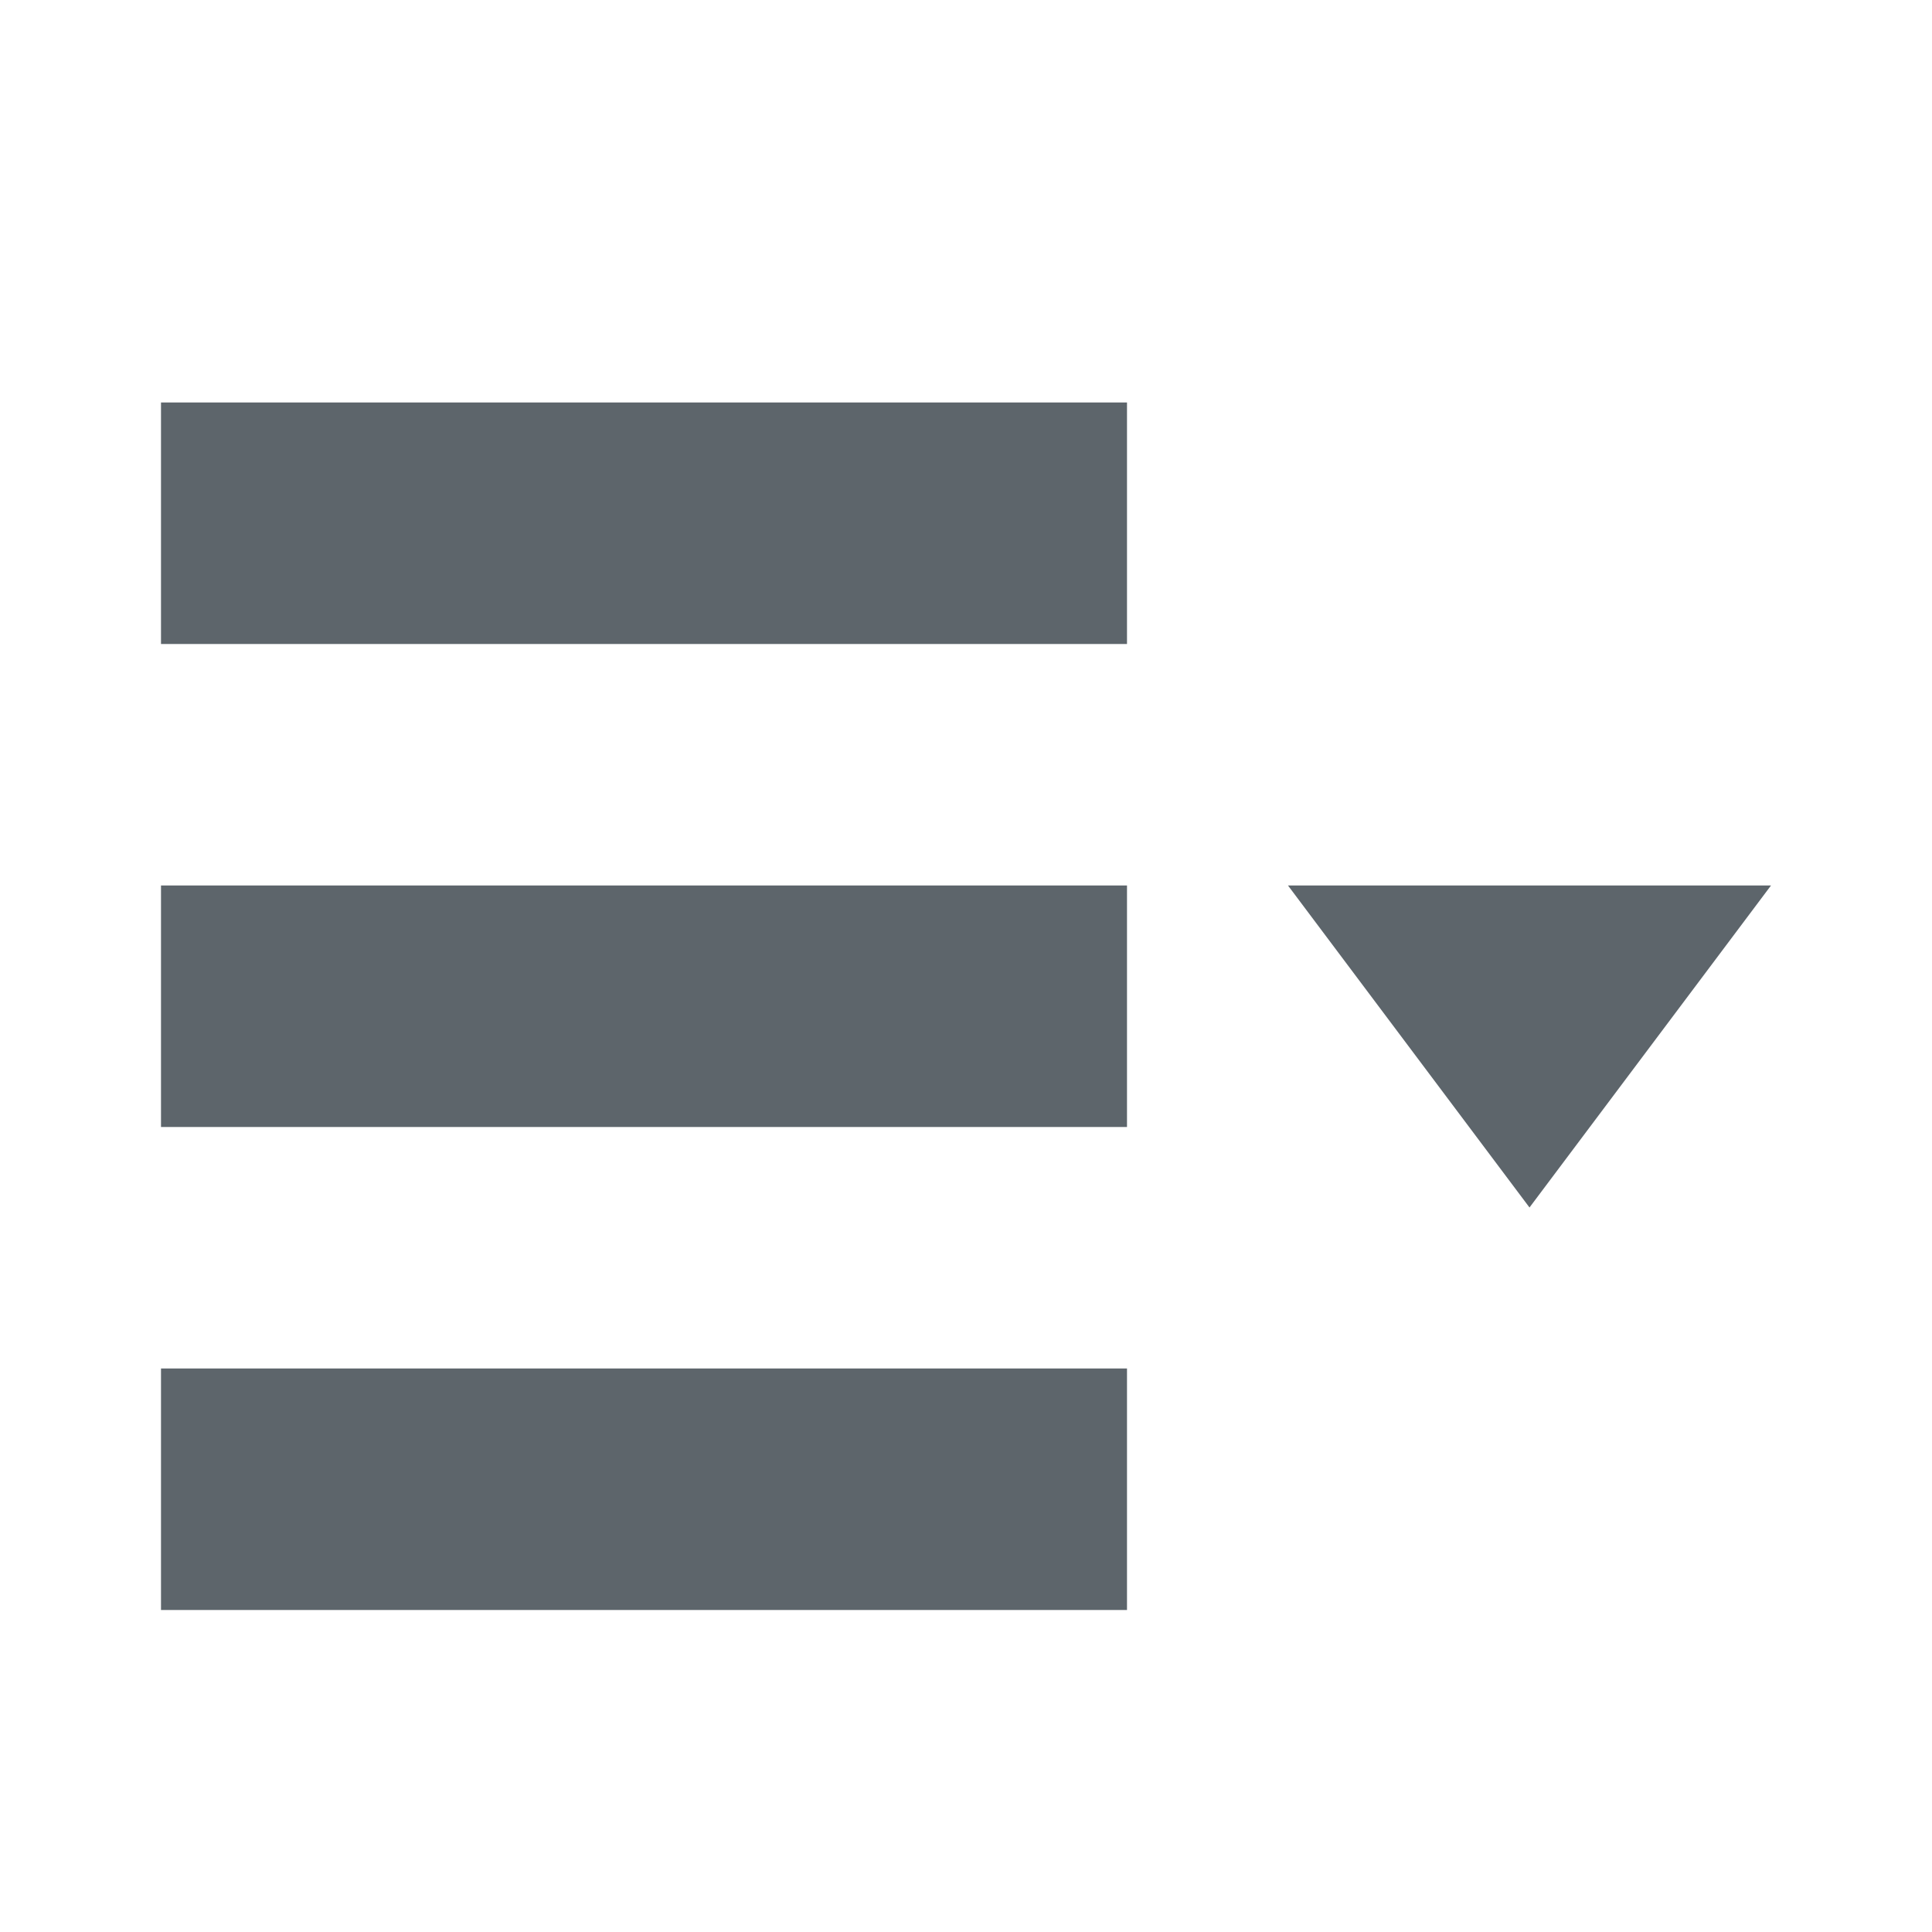 <svg xmlns="http://www.w3.org/2000/svg" width="24" height="24"><defs><style id="current-color-scheme" type="text/css"></style></defs><path d="M2 5v3h12V5H2zm0 6v3h12v-3H2zm14 0l3 4 3-4h-6zM2 17v3h12v-3H2z" fill="currentColor" color="#5d656b"/></svg>